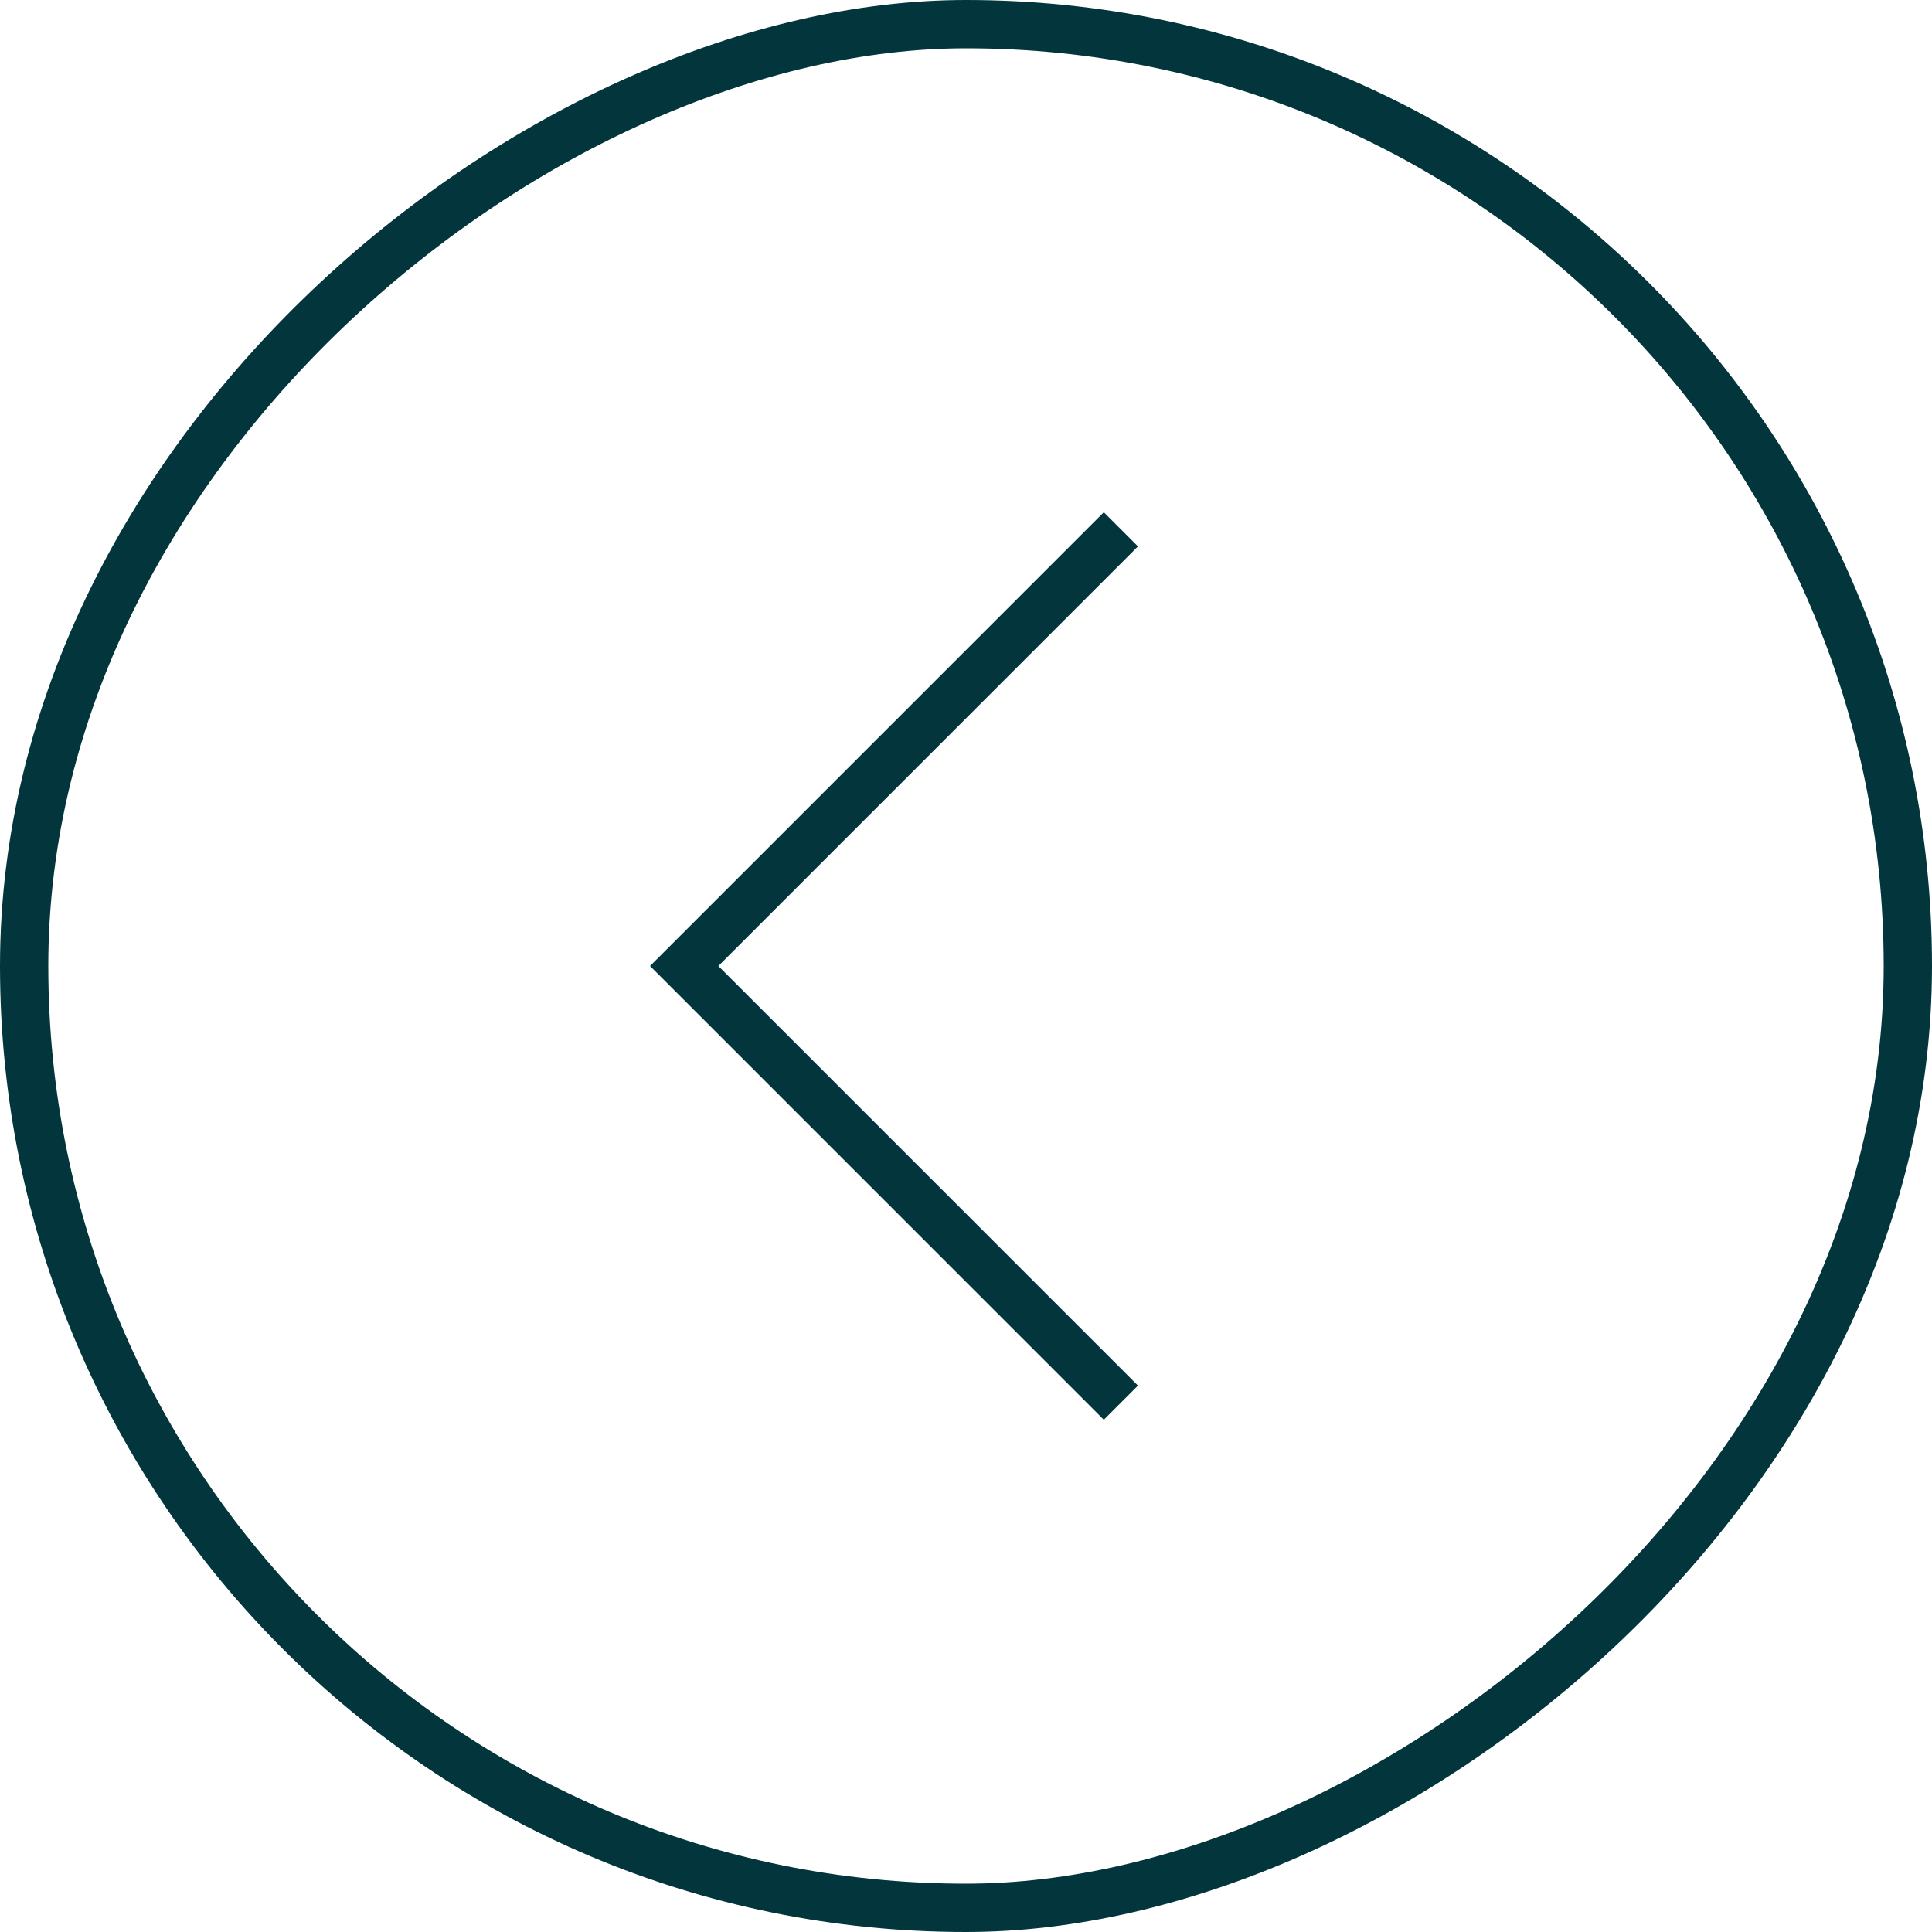 <svg width="40" height="40" viewBox="0 0 40 40" fill="none" xmlns="http://www.w3.org/2000/svg">
<path d="M23.207 10.959L14.166 20L23.207 29.041" stroke="#02363C"/>
<rect x="0.5" y="39.5" width="39" height="39" rx="19.5" transform="rotate(-90 0.5 39.5)" stroke="#02363C"/>
</svg>
